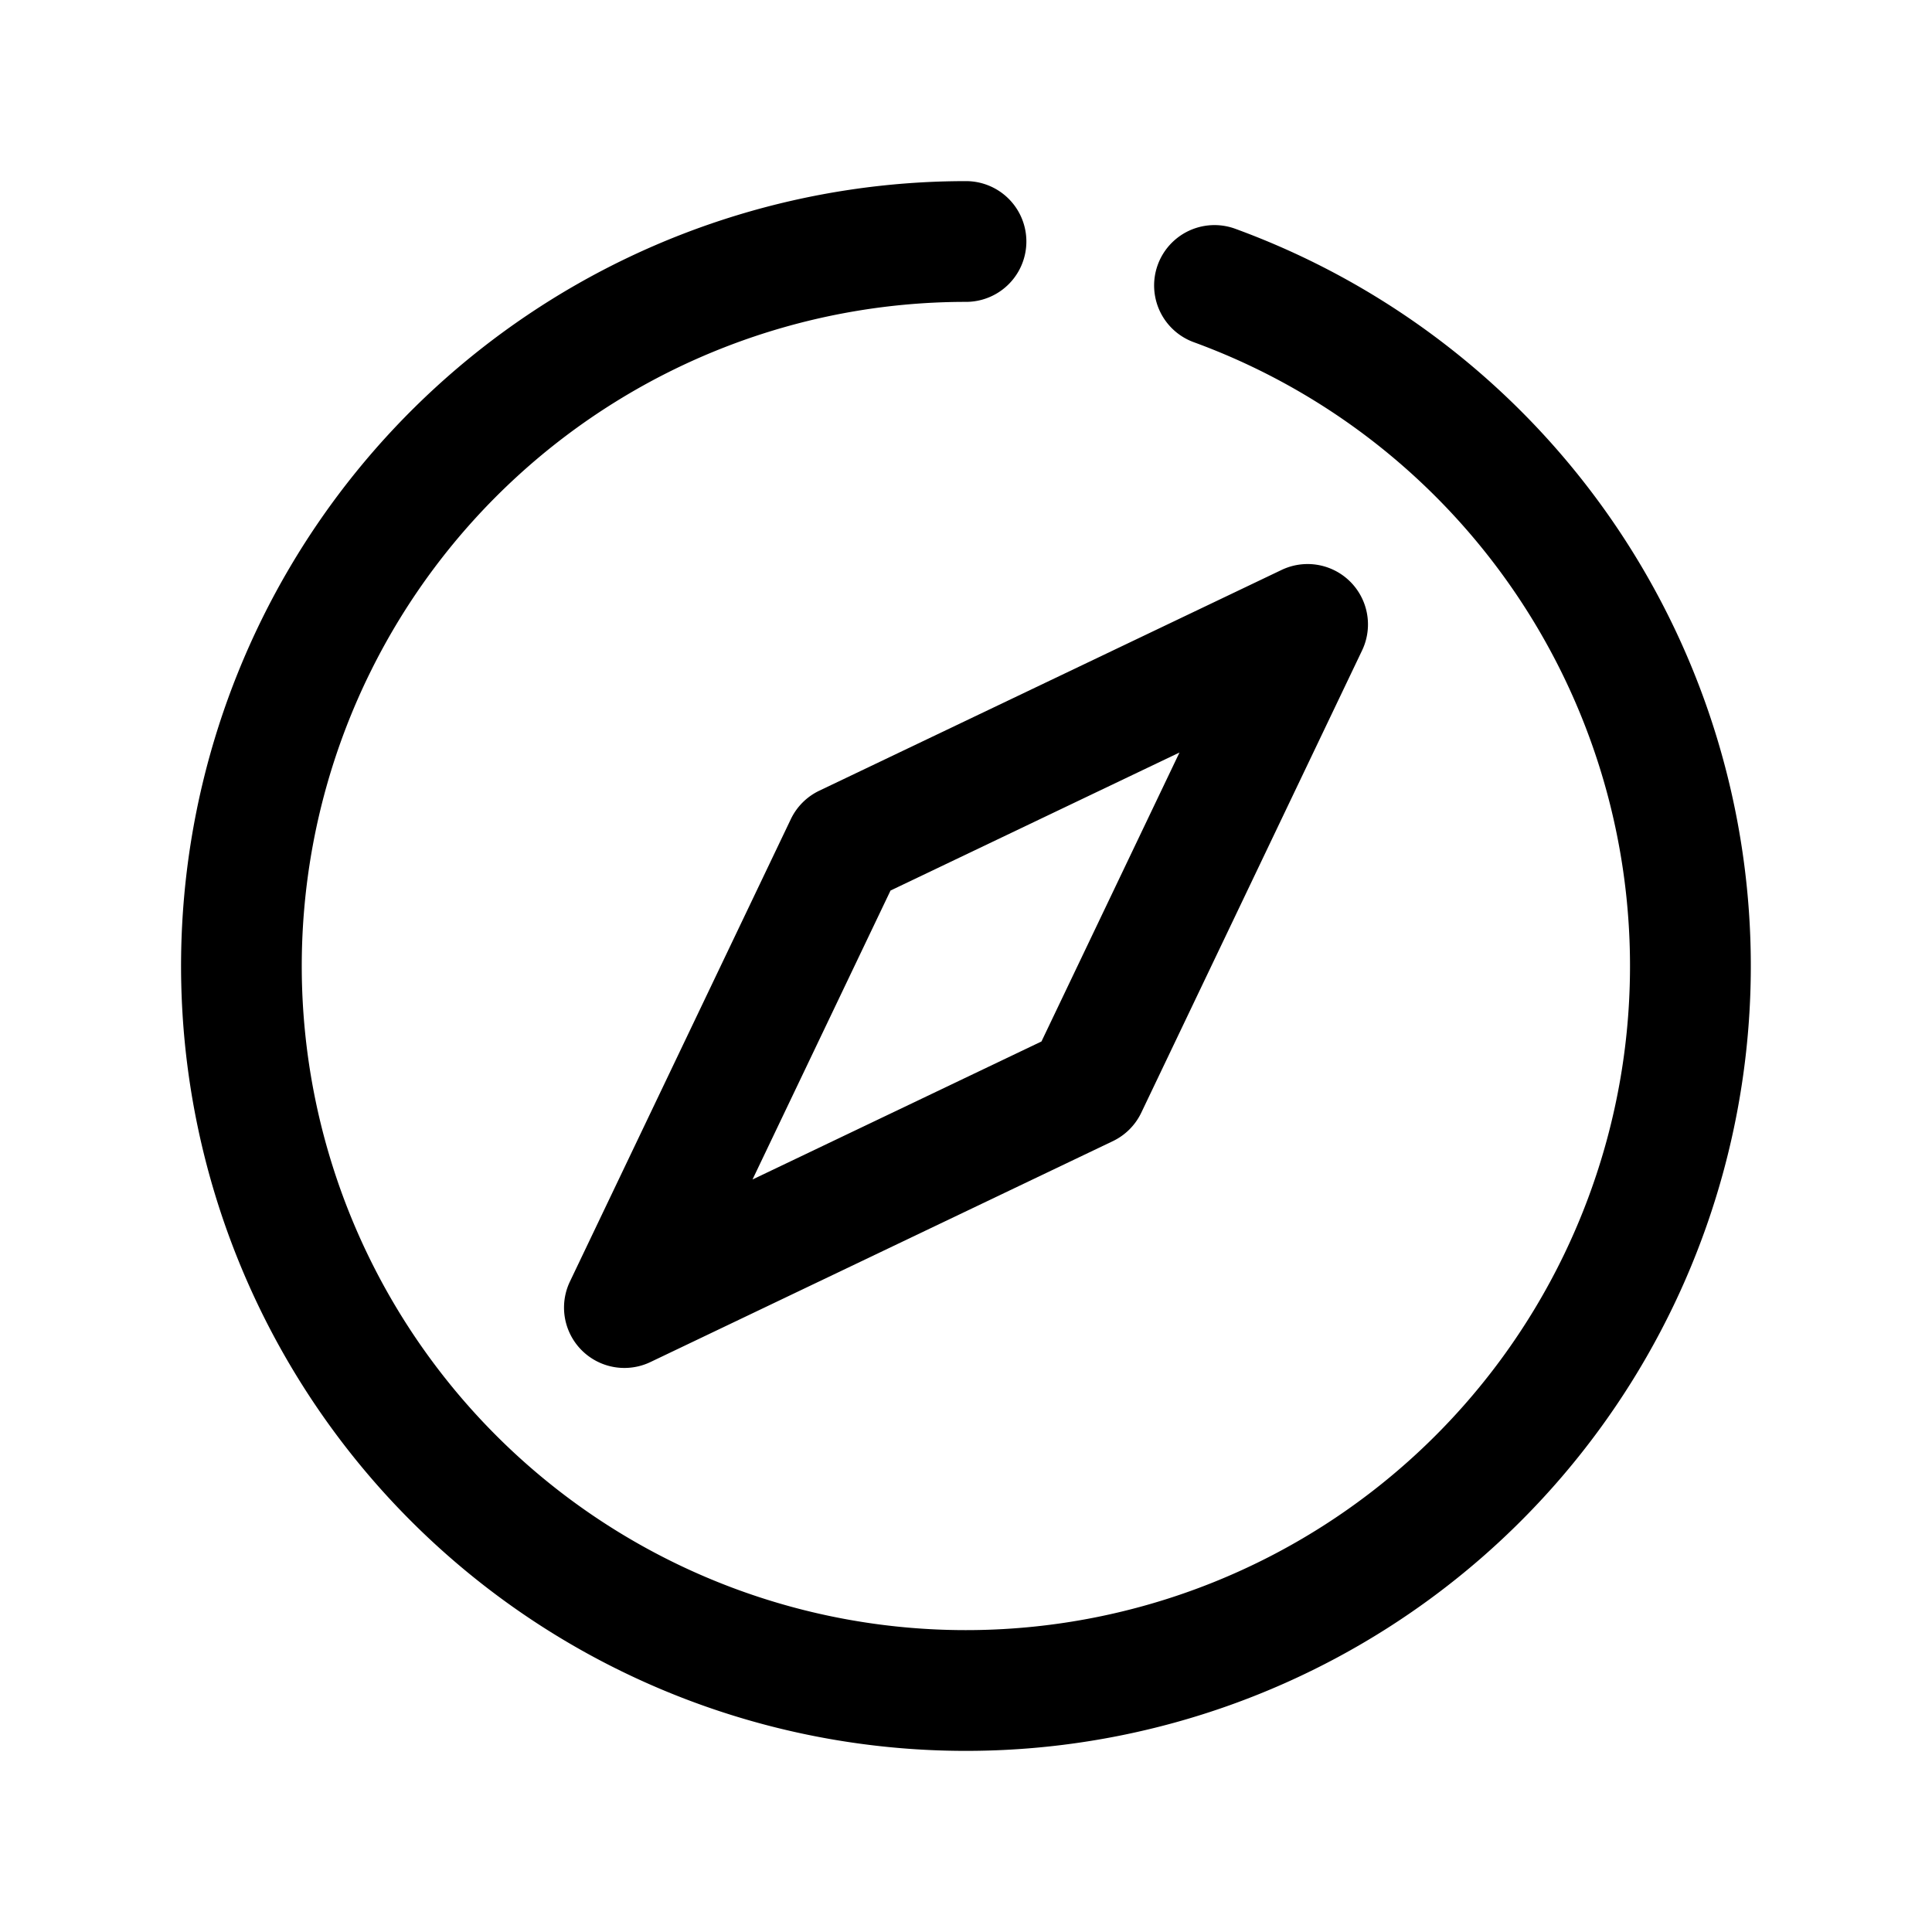 <svg height="512" viewBox="0 0 32 32" width="512" xmlns="http://www.w3.org/2000/svg"><path d="m20.459 3.789a1 1 0 1 0 -.686 1.879 11 11 0 1 1 -3.773-.668 1 1 0 0 0 0-2 13 13 0 1 0 4.459.789z"/><path d="m13.098 13.569-3.658 7.657a1 1 0 0 0 1.333 1.334l7.657-3.658a1 1 0 0 0 .472-.47l3.658-7.658a1 1 0 0 0 -1.333-1.334l-7.658 3.657a1 1 0 0 0 -.471.472zm6.438-1.105-2.286 4.786-4.786 2.286 2.286-4.786z"/></svg>
